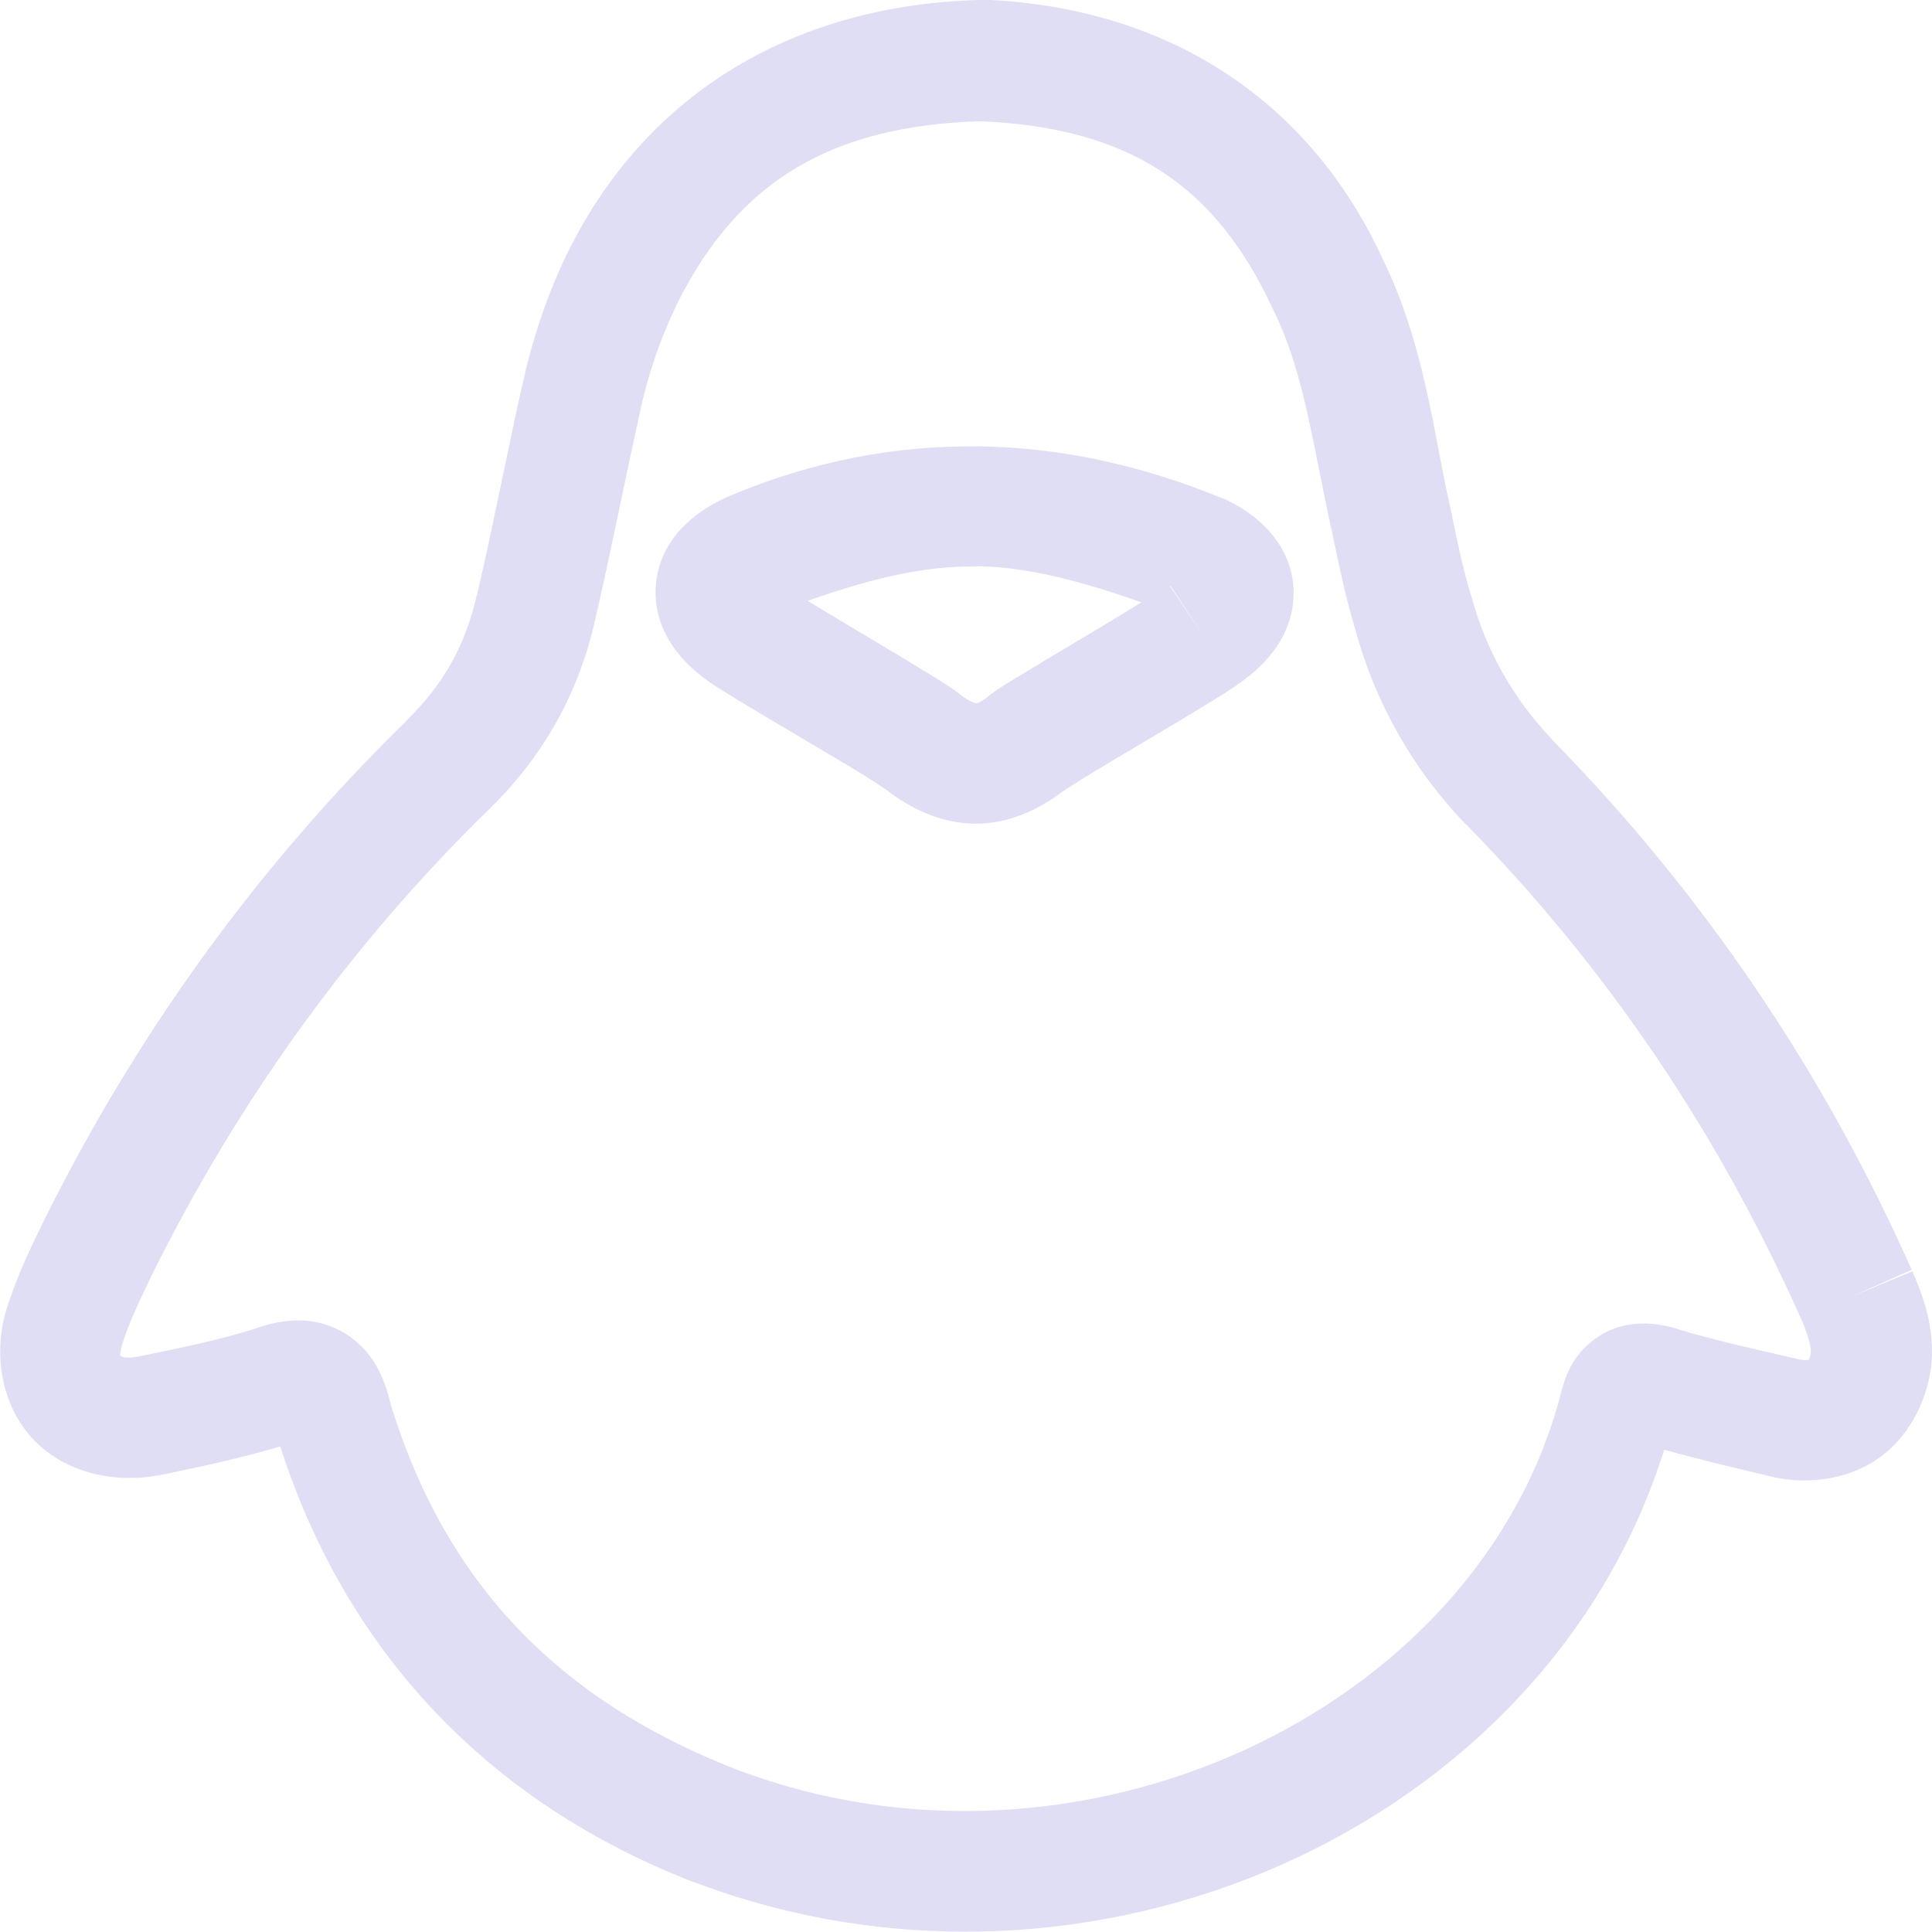 <svg width="16" height="16" version="1.1" viewBox="0 0 16 16" xmlns="http://www.w3.org/2000/svg">
 <path d="m8.105 0c-1.49 0.041-2.732 0.739-3.397 2.078l-0.002 0.002c-0.177 0.362-0.3 0.739-0.383 1.119-0.13 0.58-0.242 1.168-0.373 1.73v0.002h-0.002c-0.094 0.406-0.263 0.724-0.582 1.037h0.002c-1.248 1.218-2.249 2.615-3.008 4.148l-0.002 2e-3v2e-3c-0.105 0.217-0.224 0.458-0.307 0.734l-0.002 2e-3v2e-3c-0.111 0.385-0.026 0.82 0.254 1.09s0.692 0.345 1.08 0.256c0.302-0.062 0.62-0.131 0.938-0.225 0.543 1.691 1.714 2.946 3.426 3.609h0.004c3.281 1.243 7.054-0.457 8.031-3.582 0.31 0.086 0.617 0.158 0.908 0.227l0.012 0.004 0.012 2e-3c0.286 0.053 0.596 0.01 0.84-0.16 0.244-0.17 0.393-0.451 0.436-0.74l2e-3 -0.006v-0.008c0.039-0.341-0.077-0.611-0.154-0.797l-0.512 0.213 0.506-0.225c-0.72-1.619-1.707-3.095-2.979-4.391l0.004 0.002c-0.321-0.334-0.553-0.744-0.672-1.191l-2e-3 -0.008-0.004-0.008c-0.066-0.218-0.115-0.458-0.168-0.713v-0.006l-2e-3 -0.004c-0.14-0.617-0.208-1.338-0.562-2.061-0.613-1.322-1.794-2.081-3.311-2.139h-0.016zm0.01 1.004c1.228 0.051 1.948 0.52 2.428 1.559l0.004 0.006 2e-3 0.006c0.257 0.52 0.327 1.146 0.486 1.846 0.051 0.247 0.104 0.508 0.184 0.775 0.163 0.612 0.479 1.173 0.918 1.629h2e-3l2e-3 0.002c1.187 1.208 2.101 2.581 2.775 4.096 3.69e-4 8.3e-4 0.002 0.001 2e-3 2e-3 0.065 0.159 0.083 0.236 0.078 0.283-0.009 0.04-0.017 0.053-0.014 0.051 0.004-3e-3 -0.005 0.013-0.086-2e-3 -0.346-0.081-0.675-0.151-0.982-0.244-0.176-0.059-0.439-0.098-0.672 0.053-0.233 0.151-0.285 0.355-0.322 0.498-0.694 2.613-3.991 4.159-6.811 3.094-1.507-0.584-2.433-1.571-2.881-3.053l0.008 0.023c-0.05-0.201-0.138-0.455-0.412-0.604-0.274-0.148-0.541-0.084-0.748-0.008l0.023-0.008c-0.283 0.088-0.596 0.153-0.926 0.221l-0.006 2e-3h-0.006c-0.137 0.031-0.166-0.006-0.162-0.002 0.004 0.004-0.017 0.013 0.012-0.09 6.167e-4 -0.002-6.642e-4 3.55e-4 0-2e-3 0.052-0.172 0.144-0.365 0.248-0.58 0.711-1.435 1.642-2.735 2.807-3.871v-0.002h0.002c0.445-0.437 0.724-0.958 0.855-1.525v-0.002c0.138-0.591 0.252-1.184 0.377-1.742v-0.004c0.067-0.309 0.167-0.606 0.305-0.889v-0.002c0.517-1.039 1.298-1.477 2.51-1.516zm-0.023 2.693c-0.682-0.008-1.366 0.123-2.039 0.406-0.292 0.121-0.589 0.359-0.621 0.738s0.216 0.661 0.48 0.832h0.002v0.002c0.18 0.116 0.501 0.304 0.807 0.486 0.153 0.091 0.301 0.177 0.416 0.248 0.115 0.071 0.22 0.145 0.197 0.127l0.004 0.004 0.004 0.002c0.201 0.155 0.445 0.274 0.721 0.279 0.276 0.006 0.541-0.111 0.75-0.277l-0.012 0.01c-0.013 0.01 0.091-0.06 0.207-0.131 0.116-0.071 0.264-0.159 0.418-0.25 0.306-0.182 0.624-0.37 0.811-0.494 8.56e-4 -5.699e-4 0.003-0.001 0.004-0.002l-2e-3 -0.002c0.257-0.169 0.492-0.44 0.473-0.805-0.02-0.367-0.303-0.622-0.588-0.744l-0.004-0.002h-0.004c-0.662-0.272-1.341-0.42-2.023-0.428zm-0.008 0.992c0.452 0.006 0.908 0.138 1.369 0.299-0.162 0.1-0.324 0.199-0.539 0.326-0.154 0.091-0.303 0.181-0.426 0.256-0.123 0.074-0.199 0.117-0.287 0.184l-0.006 0.004-0.006 0.006c-0.083 0.066-0.1 0.059-0.105 0.059-0.005-1.013e-4 -0.041-0.002-0.133-0.072-0.094-0.074-0.171-0.117-0.291-0.191-0.124-0.076-0.273-0.166-0.428-0.258-0.216-0.128-0.379-0.227-0.543-0.326 0.468-0.166 0.933-0.291 1.395-0.285zm1.605 0.154 0.273 0.418-0.27-0.404c-0.007 0.005 0.011-0.023-0.004-0.014z" fill="#e0def4"/>
</svg>

